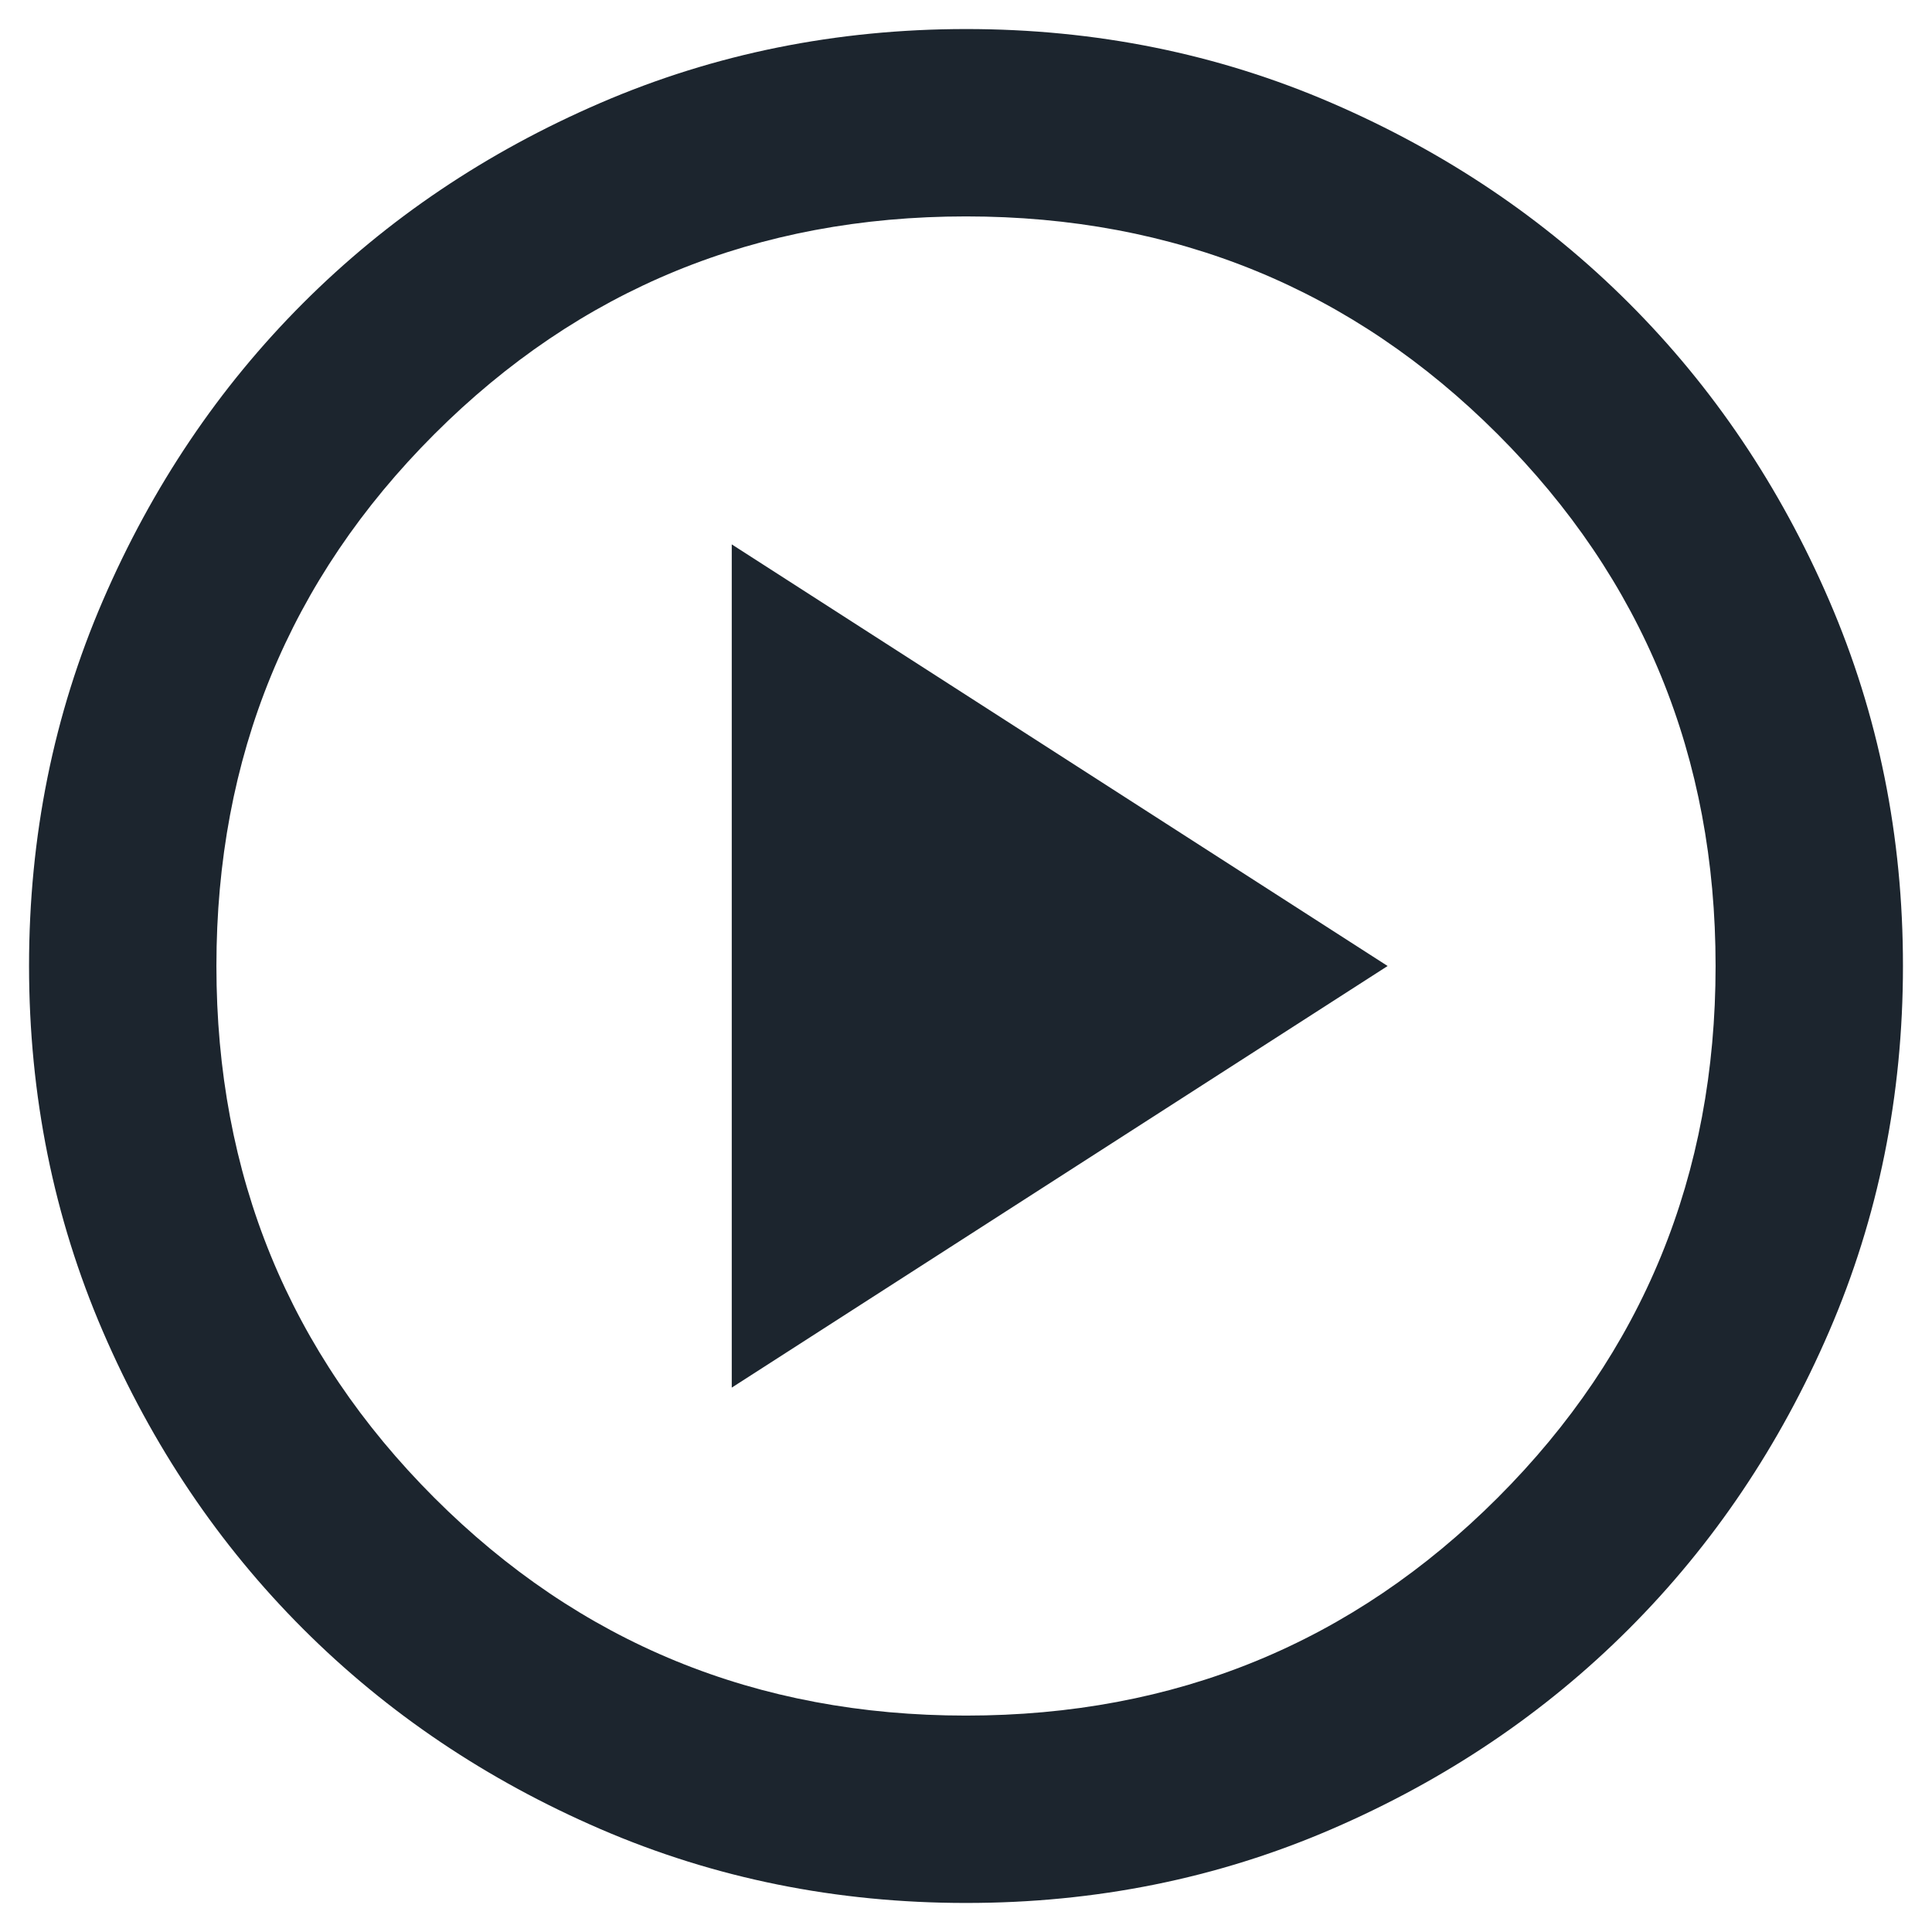 <svg width="61" height="61" viewBox="0 0 61 61" fill="none" xmlns="http://www.w3.org/2000/svg">
<path d="M23.104 43.812L43.812 30.5L23.104 17.188V43.812ZM30.5 60.083C26.408 60.083 22.562 59.306 18.962 57.752C15.363 56.198 12.232 54.091 9.57 51.43C6.907 48.768 4.8 45.637 3.248 42.038C1.696 38.438 0.919 34.592 0.917 30.5C0.917 26.408 1.694 22.562 3.248 18.962C4.802 15.363 6.909 12.232 9.57 9.57C12.232 6.907 15.363 4.8 18.962 3.248C22.562 1.696 26.408 0.919 30.5 0.917C34.592 0.917 38.438 1.694 42.038 3.248C45.637 4.802 48.768 6.909 51.43 9.57C54.093 12.232 56.201 15.363 57.755 18.962C59.309 22.562 60.085 26.408 60.083 30.5C60.083 34.592 59.306 38.438 57.752 42.038C56.198 45.637 54.091 48.768 51.43 51.43C48.768 54.093 45.637 56.201 42.038 57.755C38.438 59.309 34.592 60.085 30.5 60.083ZM30.5 54.167C37.107 54.167 42.703 51.874 47.288 47.288C51.874 42.703 54.167 37.107 54.167 30.5C54.167 23.893 51.874 18.297 47.288 13.711C42.703 9.126 37.107 6.833 30.5 6.833C23.893 6.833 18.297 9.126 13.711 13.711C9.126 18.297 6.833 23.893 6.833 30.5C6.833 37.107 9.126 42.703 13.711 47.288C18.297 51.874 23.893 54.167 30.5 54.167Z" fill="#1C252E"/>
</svg>
